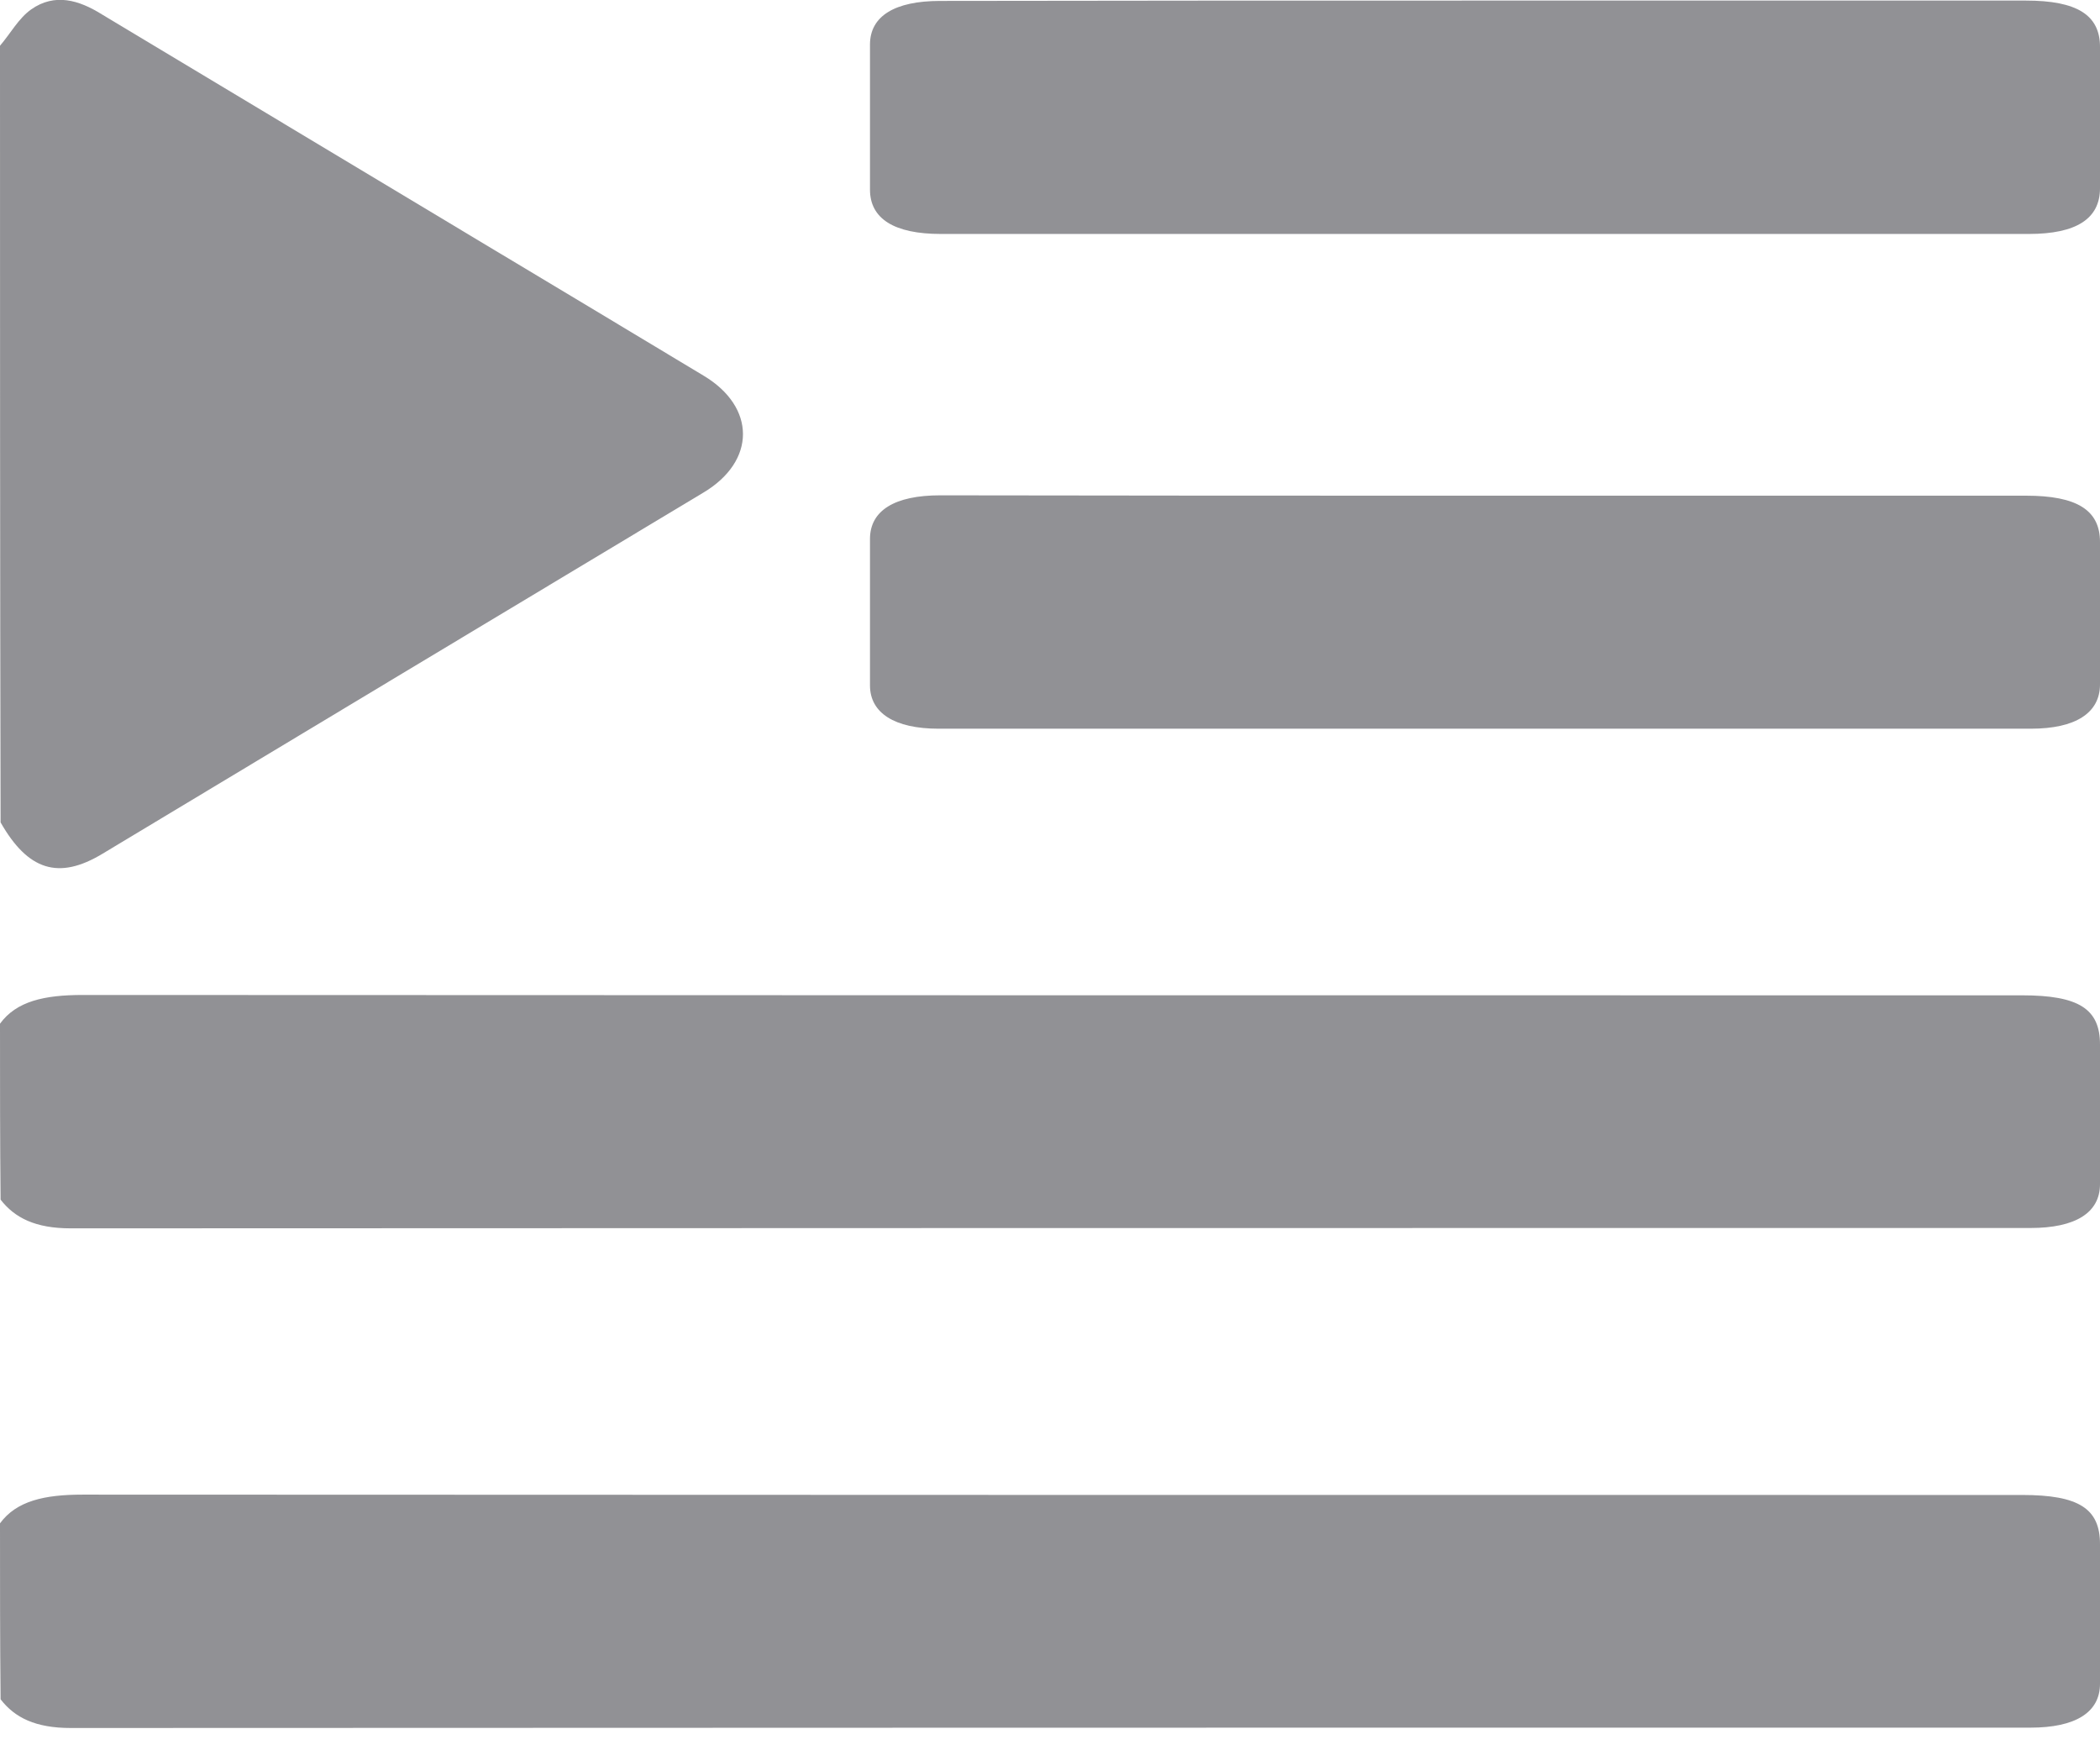 <svg width="18" height="15" viewBox="0 0 18 15" fill="none" xmlns="http://www.w3.org/2000/svg">
<path d="M0 8.773C0.141 8.58 0.38 8.527 0.709 8.527C6.25 8.53 11.792 8.53 17.333 8.53C17.817 8.53 18 8.646 18 8.951C18 9.351 18 9.748 18 10.148C18 10.394 17.789 10.524 17.404 10.524C11.806 10.524 6.204 10.524 0.606 10.527C0.305 10.527 0.127 10.438 0.005 10.281C0 9.777 0 9.277 0 8.773Z" fill="#919195"/>
<path d="M0 13.055C0.141 12.863 0.38 12.809 0.709 12.809C6.25 12.812 11.792 12.812 17.333 12.812C17.817 12.812 18 12.928 18 13.233C18 13.633 18 14.03 18 14.43C18 14.676 17.789 14.806 17.404 14.806C11.806 14.806 6.204 14.806 0.606 14.809C0.305 14.809 0.127 14.721 0.005 14.563C0 14.06 0 13.556 0 13.055Z" fill="#919195"/>
<path d="M0 0.392C0.089 0.288 0.16 0.156 0.268 0.08C0.47 -0.061 0.676 0 0.873 0.123C1.958 0.775 3.048 1.428 4.133 2.08C4.766 2.458 5.4 2.841 6.03 3.219C6.481 3.488 6.481 3.952 6.03 4.221C4.311 5.252 2.592 6.287 0.878 7.317C0.502 7.544 0.239 7.459 0.005 7.048C0 4.826 0 2.609 0 0.392Z" fill="#919195"/>
<path d="M12.745 0.005C14.285 0.005 15.826 0.005 17.366 0.005C17.803 0.005 18 0.129 18 0.402C18 0.806 18 1.21 18 1.613C18 1.874 17.798 2.005 17.39 2.005C14.281 2.005 11.172 2.005 8.063 2.005C7.664 2.005 7.457 1.874 7.457 1.625C7.457 1.21 7.457 0.797 7.457 0.382C7.457 0.138 7.669 0.008 8.058 0.008C9.617 0.005 11.181 0.005 12.745 0.005Z" fill="#919195"/>
<path d="M12.745 4.248C14.285 4.248 15.826 4.248 17.366 4.248C17.803 4.248 18 4.372 18 4.645C18 5.052 18 5.458 18 5.865C18 6.111 17.789 6.245 17.408 6.245C14.285 6.245 11.167 6.245 8.044 6.245C7.669 6.245 7.457 6.111 7.457 5.874C7.457 5.455 7.457 5.037 7.457 4.619C7.457 4.375 7.669 4.245 8.058 4.245C9.617 4.248 11.181 4.248 12.745 4.248Z" fill="#919195"/>
</svg>
